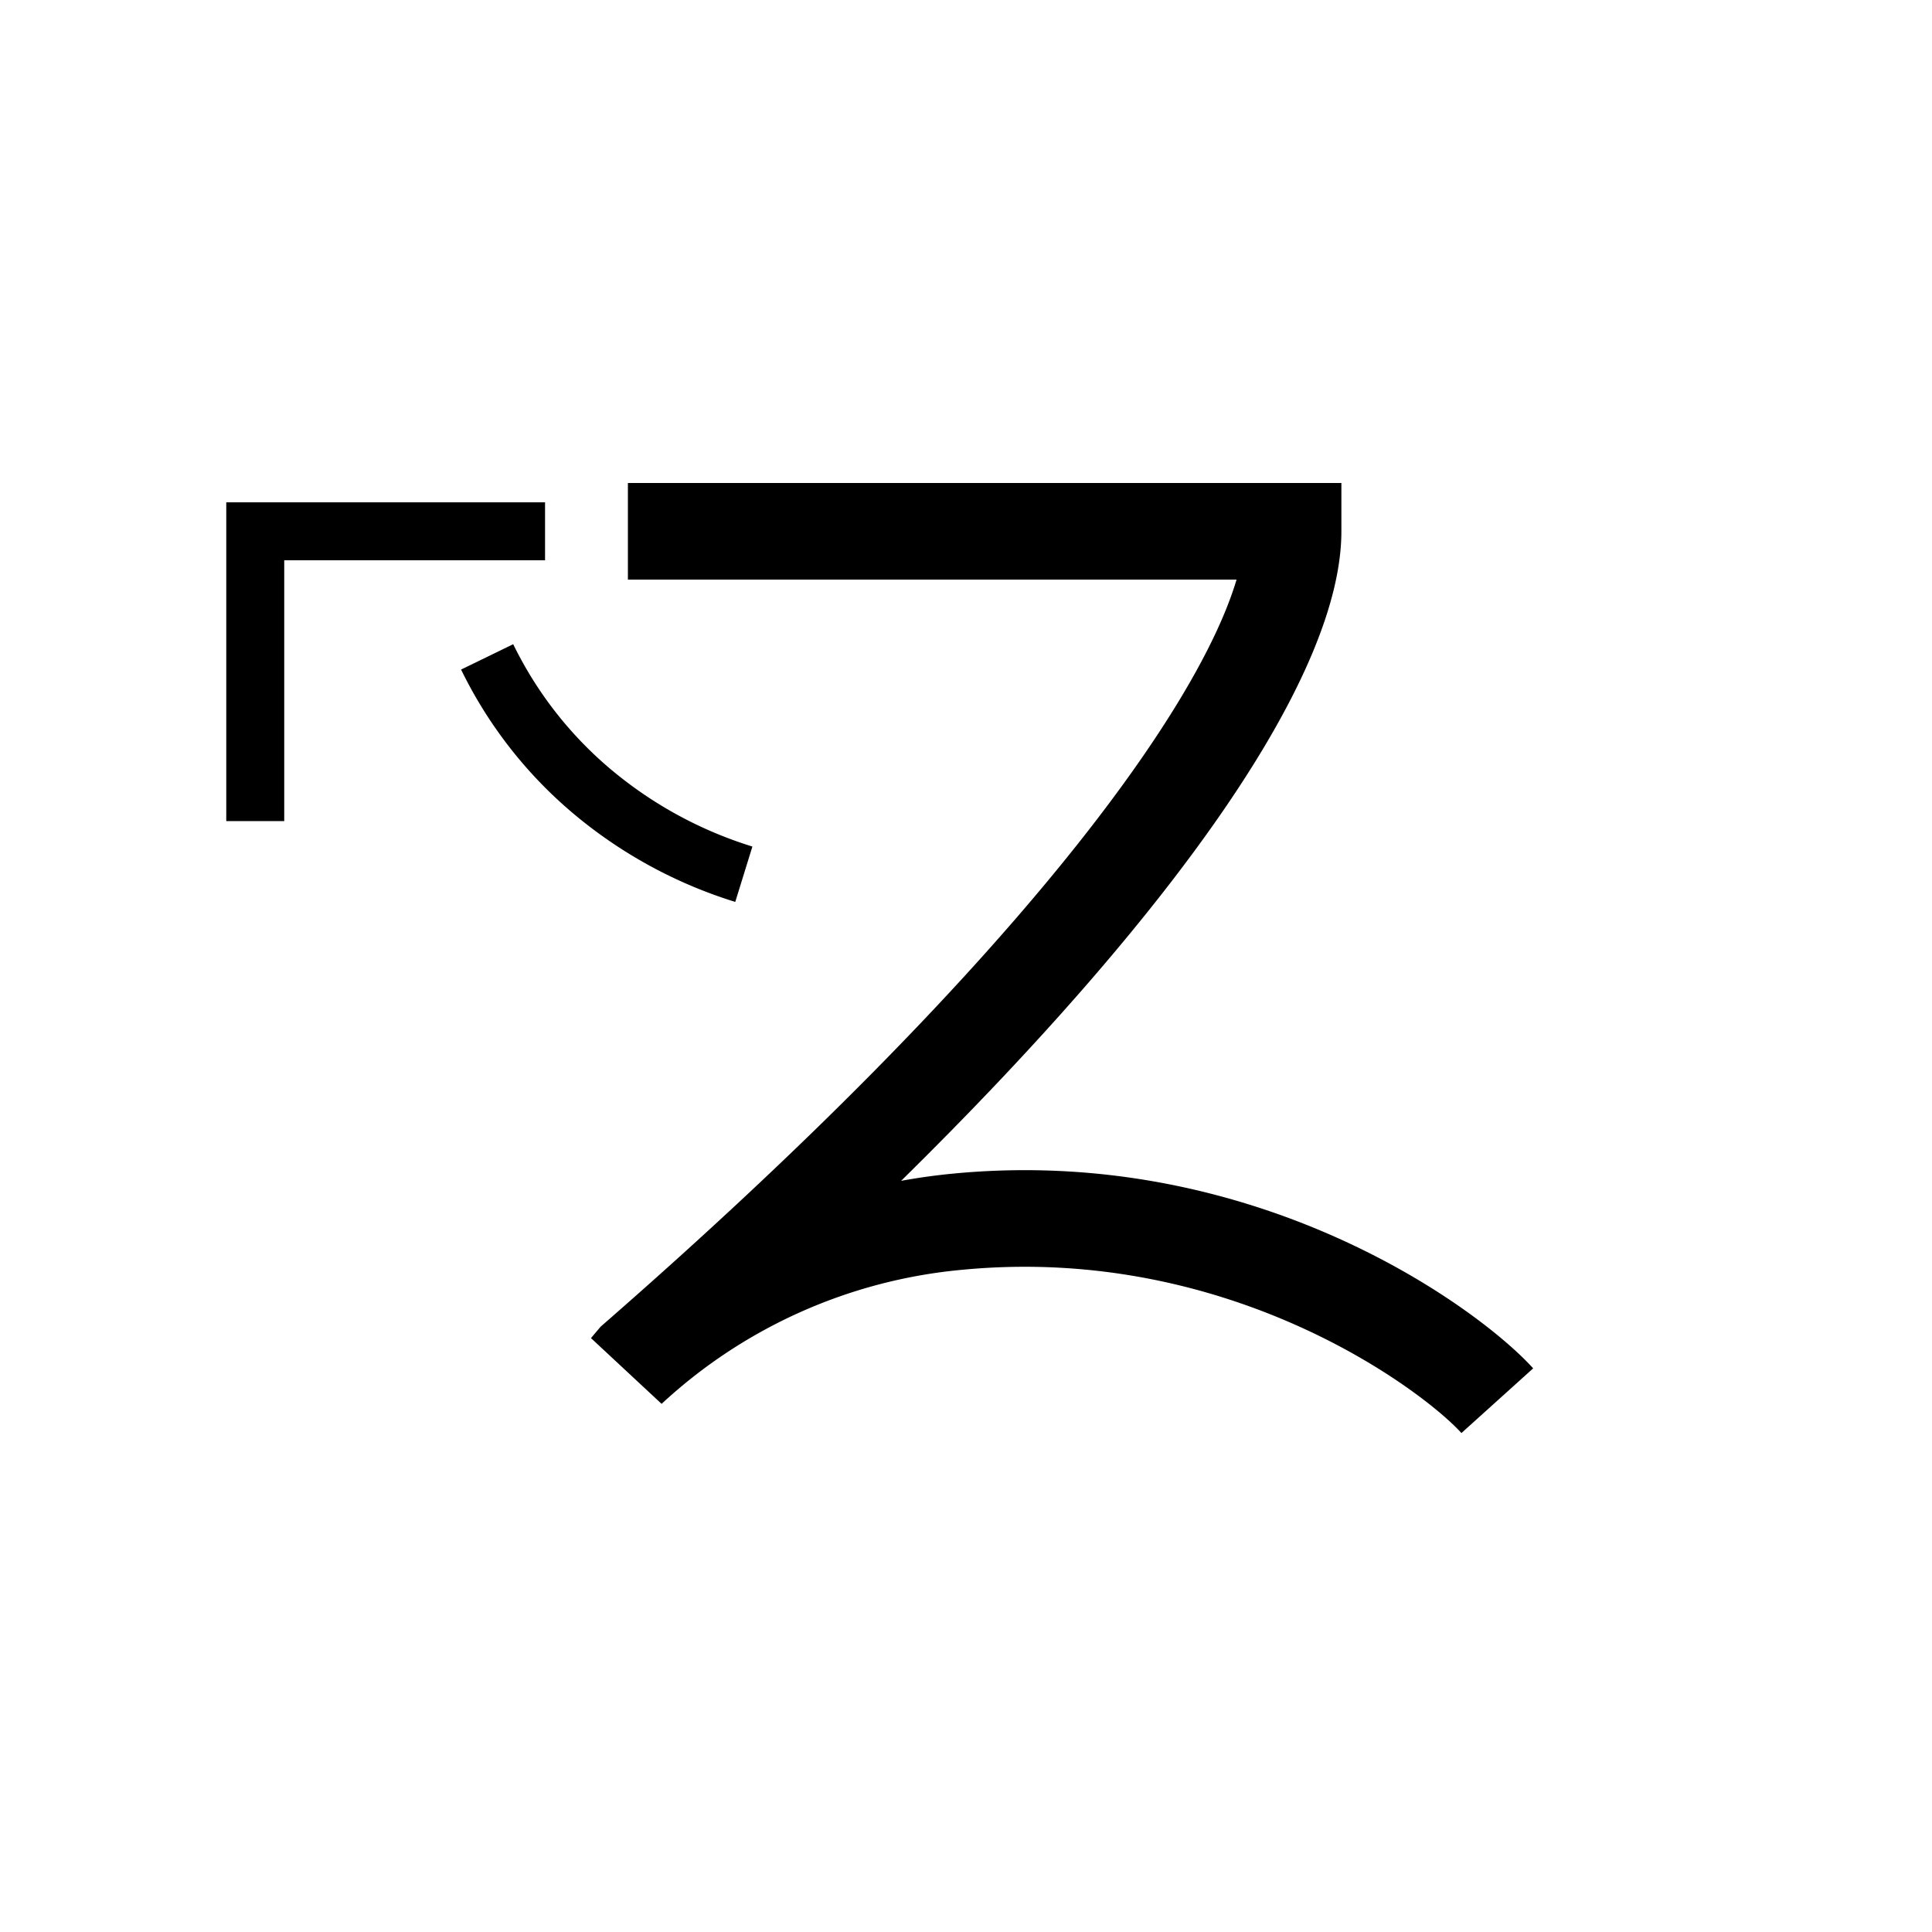 <svg xmlns="http://www.w3.org/2000/svg" viewBox="0 0 200 200" id="zi&apos;" data-name="zi&apos;"><title>zi'</title><polygon points="29.423 85 23.423 85 23.423 52 56.423 52 56.423 58 29.423 58 29.423 85"/><path d="M151.287,148.349c-3.831-4.247-23.82-19.56-51.64-16.905a52.833,52.833,0,0,0-31.159,13.883l-7.31-6.807.995-1.18.288-.251C105.314,99.697,123.993,73.452,128.009,60H65V50h73.86v5c0,14.6-16.31,38.446-45.577,67.239,1.741-.318,3.545-.572,5.413-.751,31.42-3.003,54.437,13.978,60.017,20.163Z"/><path d="M76.113,93.366a48.172,48.172,0,0,1-17.174-9.498A45.558,45.558,0,0,1,47.731,69.313L53.126,66.687a39.603,39.603,0,0,0,9.742,12.646,42.123,42.123,0,0,0,15.02,8.301Z"/></svg>